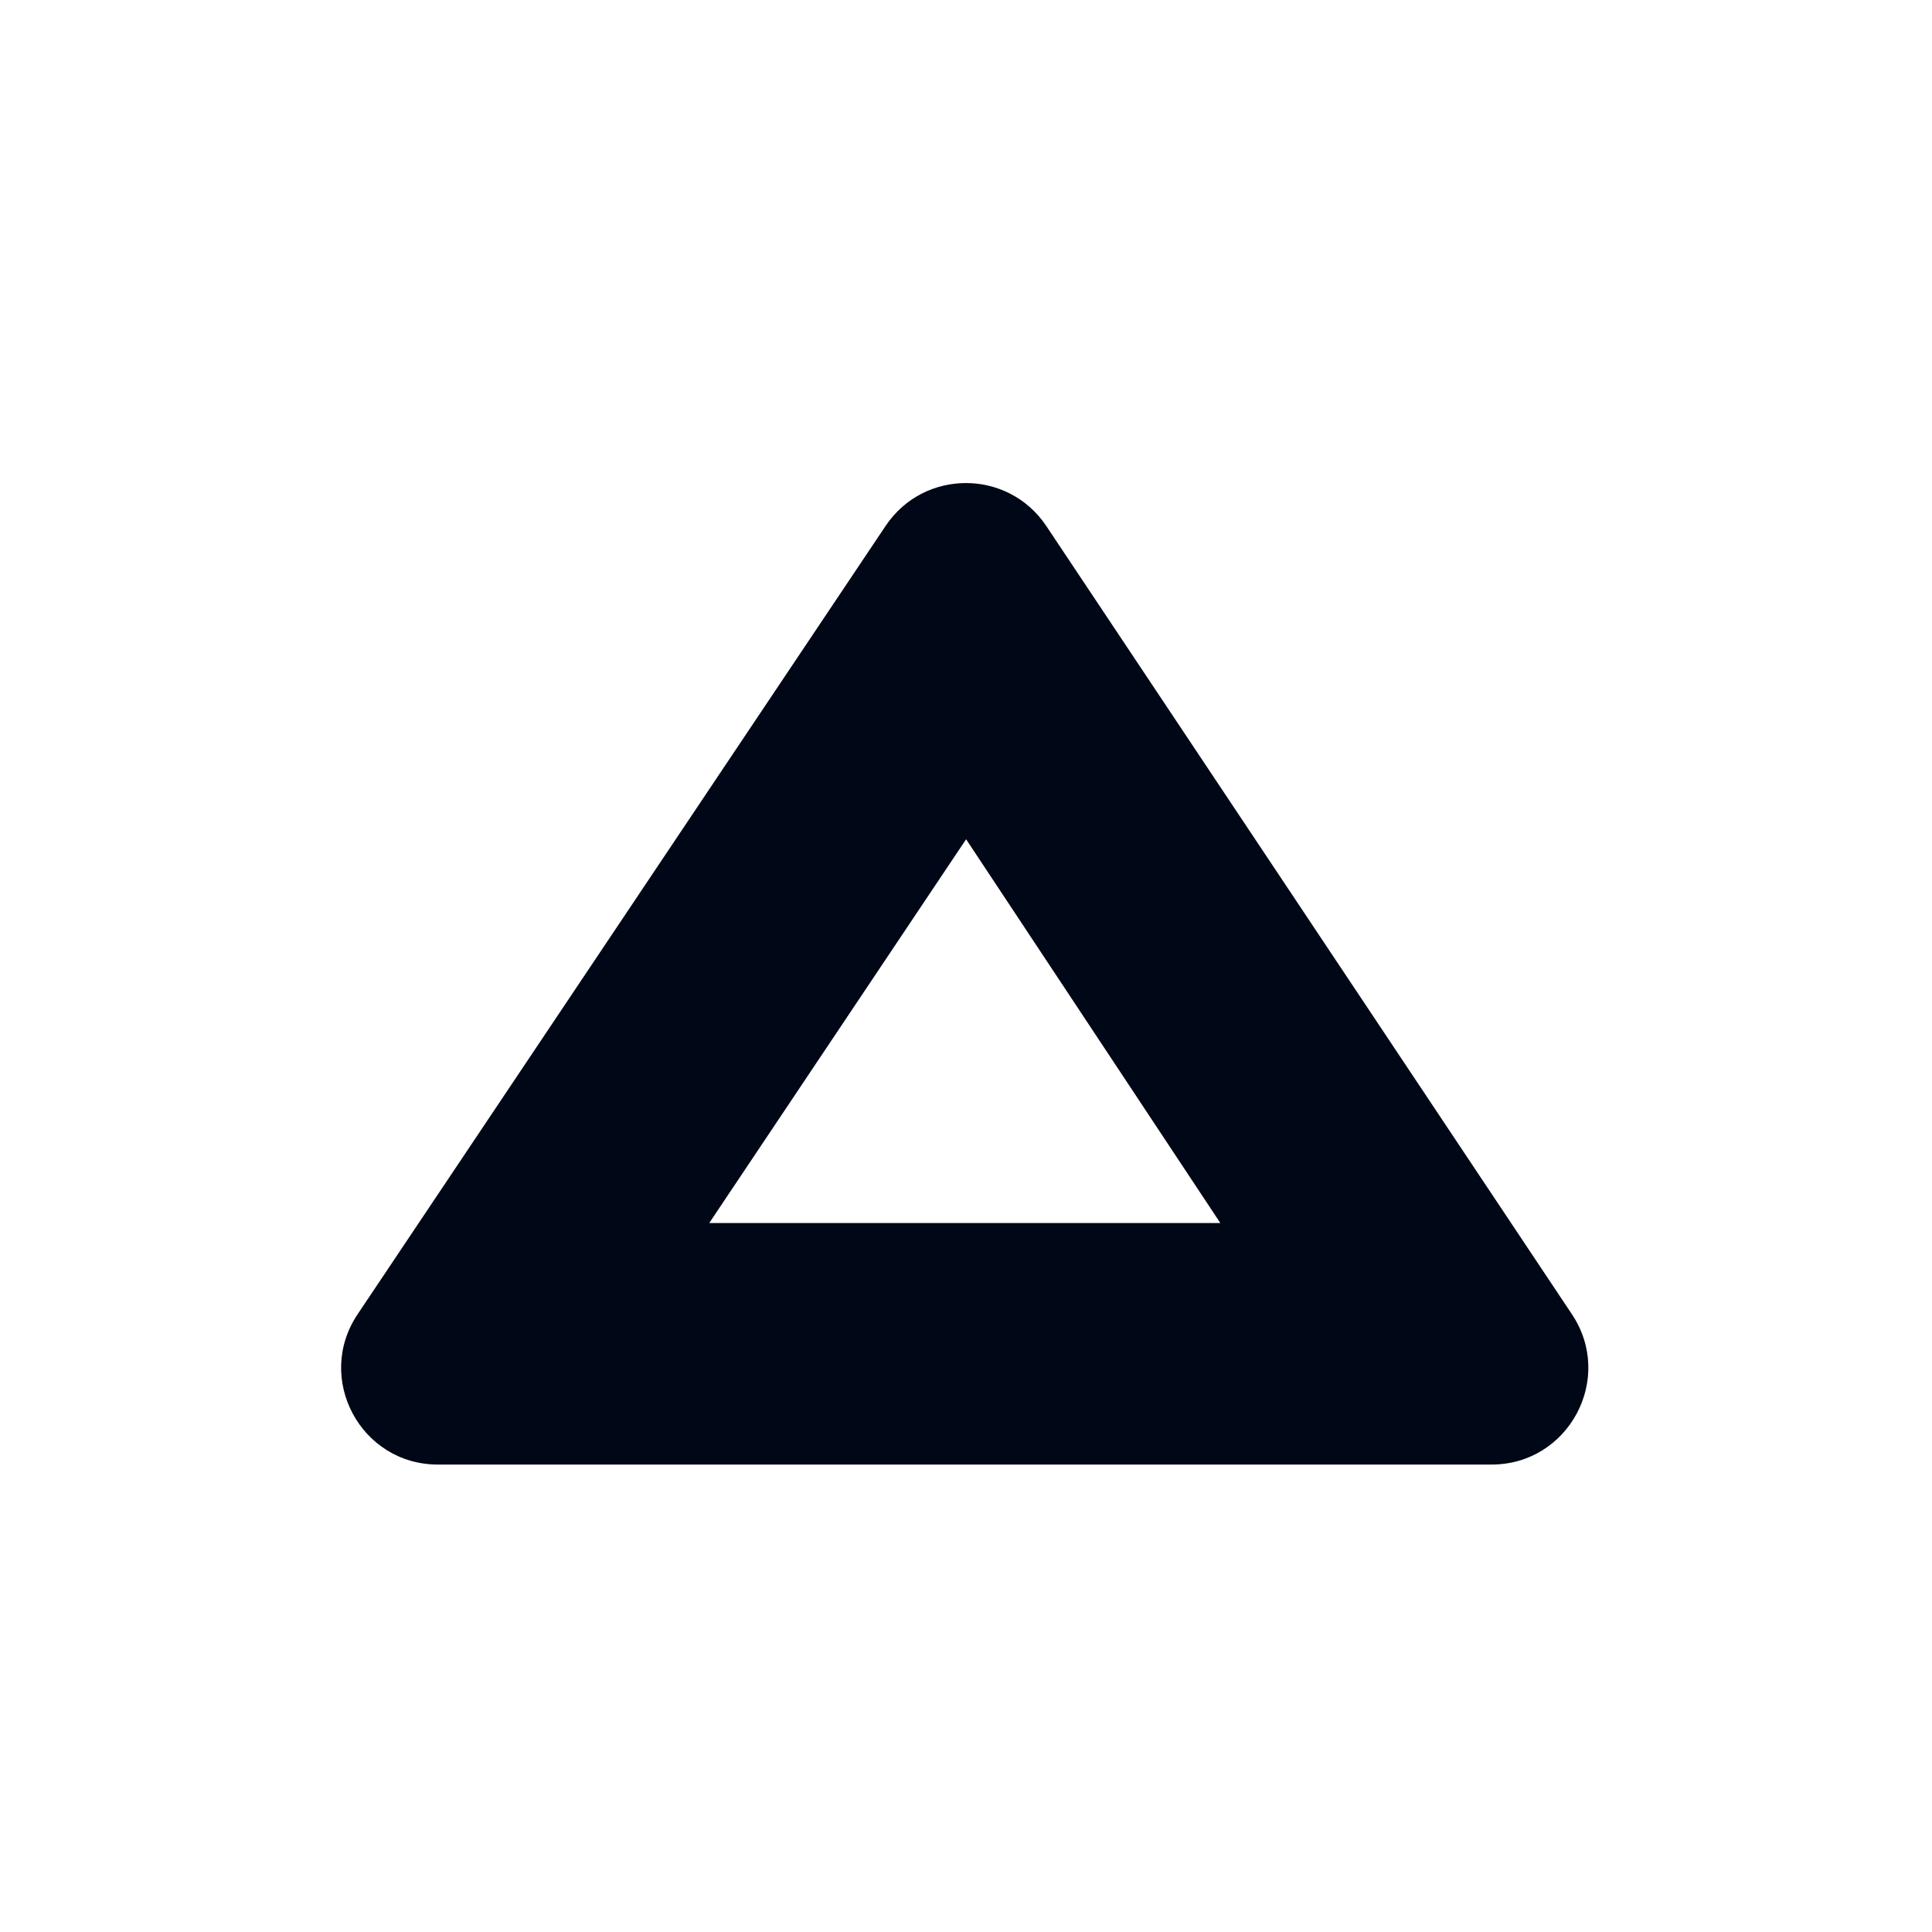 <svg width="20" height="20" viewBox="0 0 20 20" fill="none" xmlns="http://www.w3.org/2000/svg">
<path fill-rule="evenodd" clip-rule="evenodd" d="M4.533 15.161C3.733 15.161 3.257 14.269 3.702 13.605L9.168 5.444C9.564 4.852 10.435 4.853 10.831 5.445L16.273 13.606C16.716 14.271 16.239 15.161 15.441 15.161H4.533ZM12.633 12.661H7.342L10.001 8.688L12.633 12.661Z" fill="#000716"/>
</svg>
